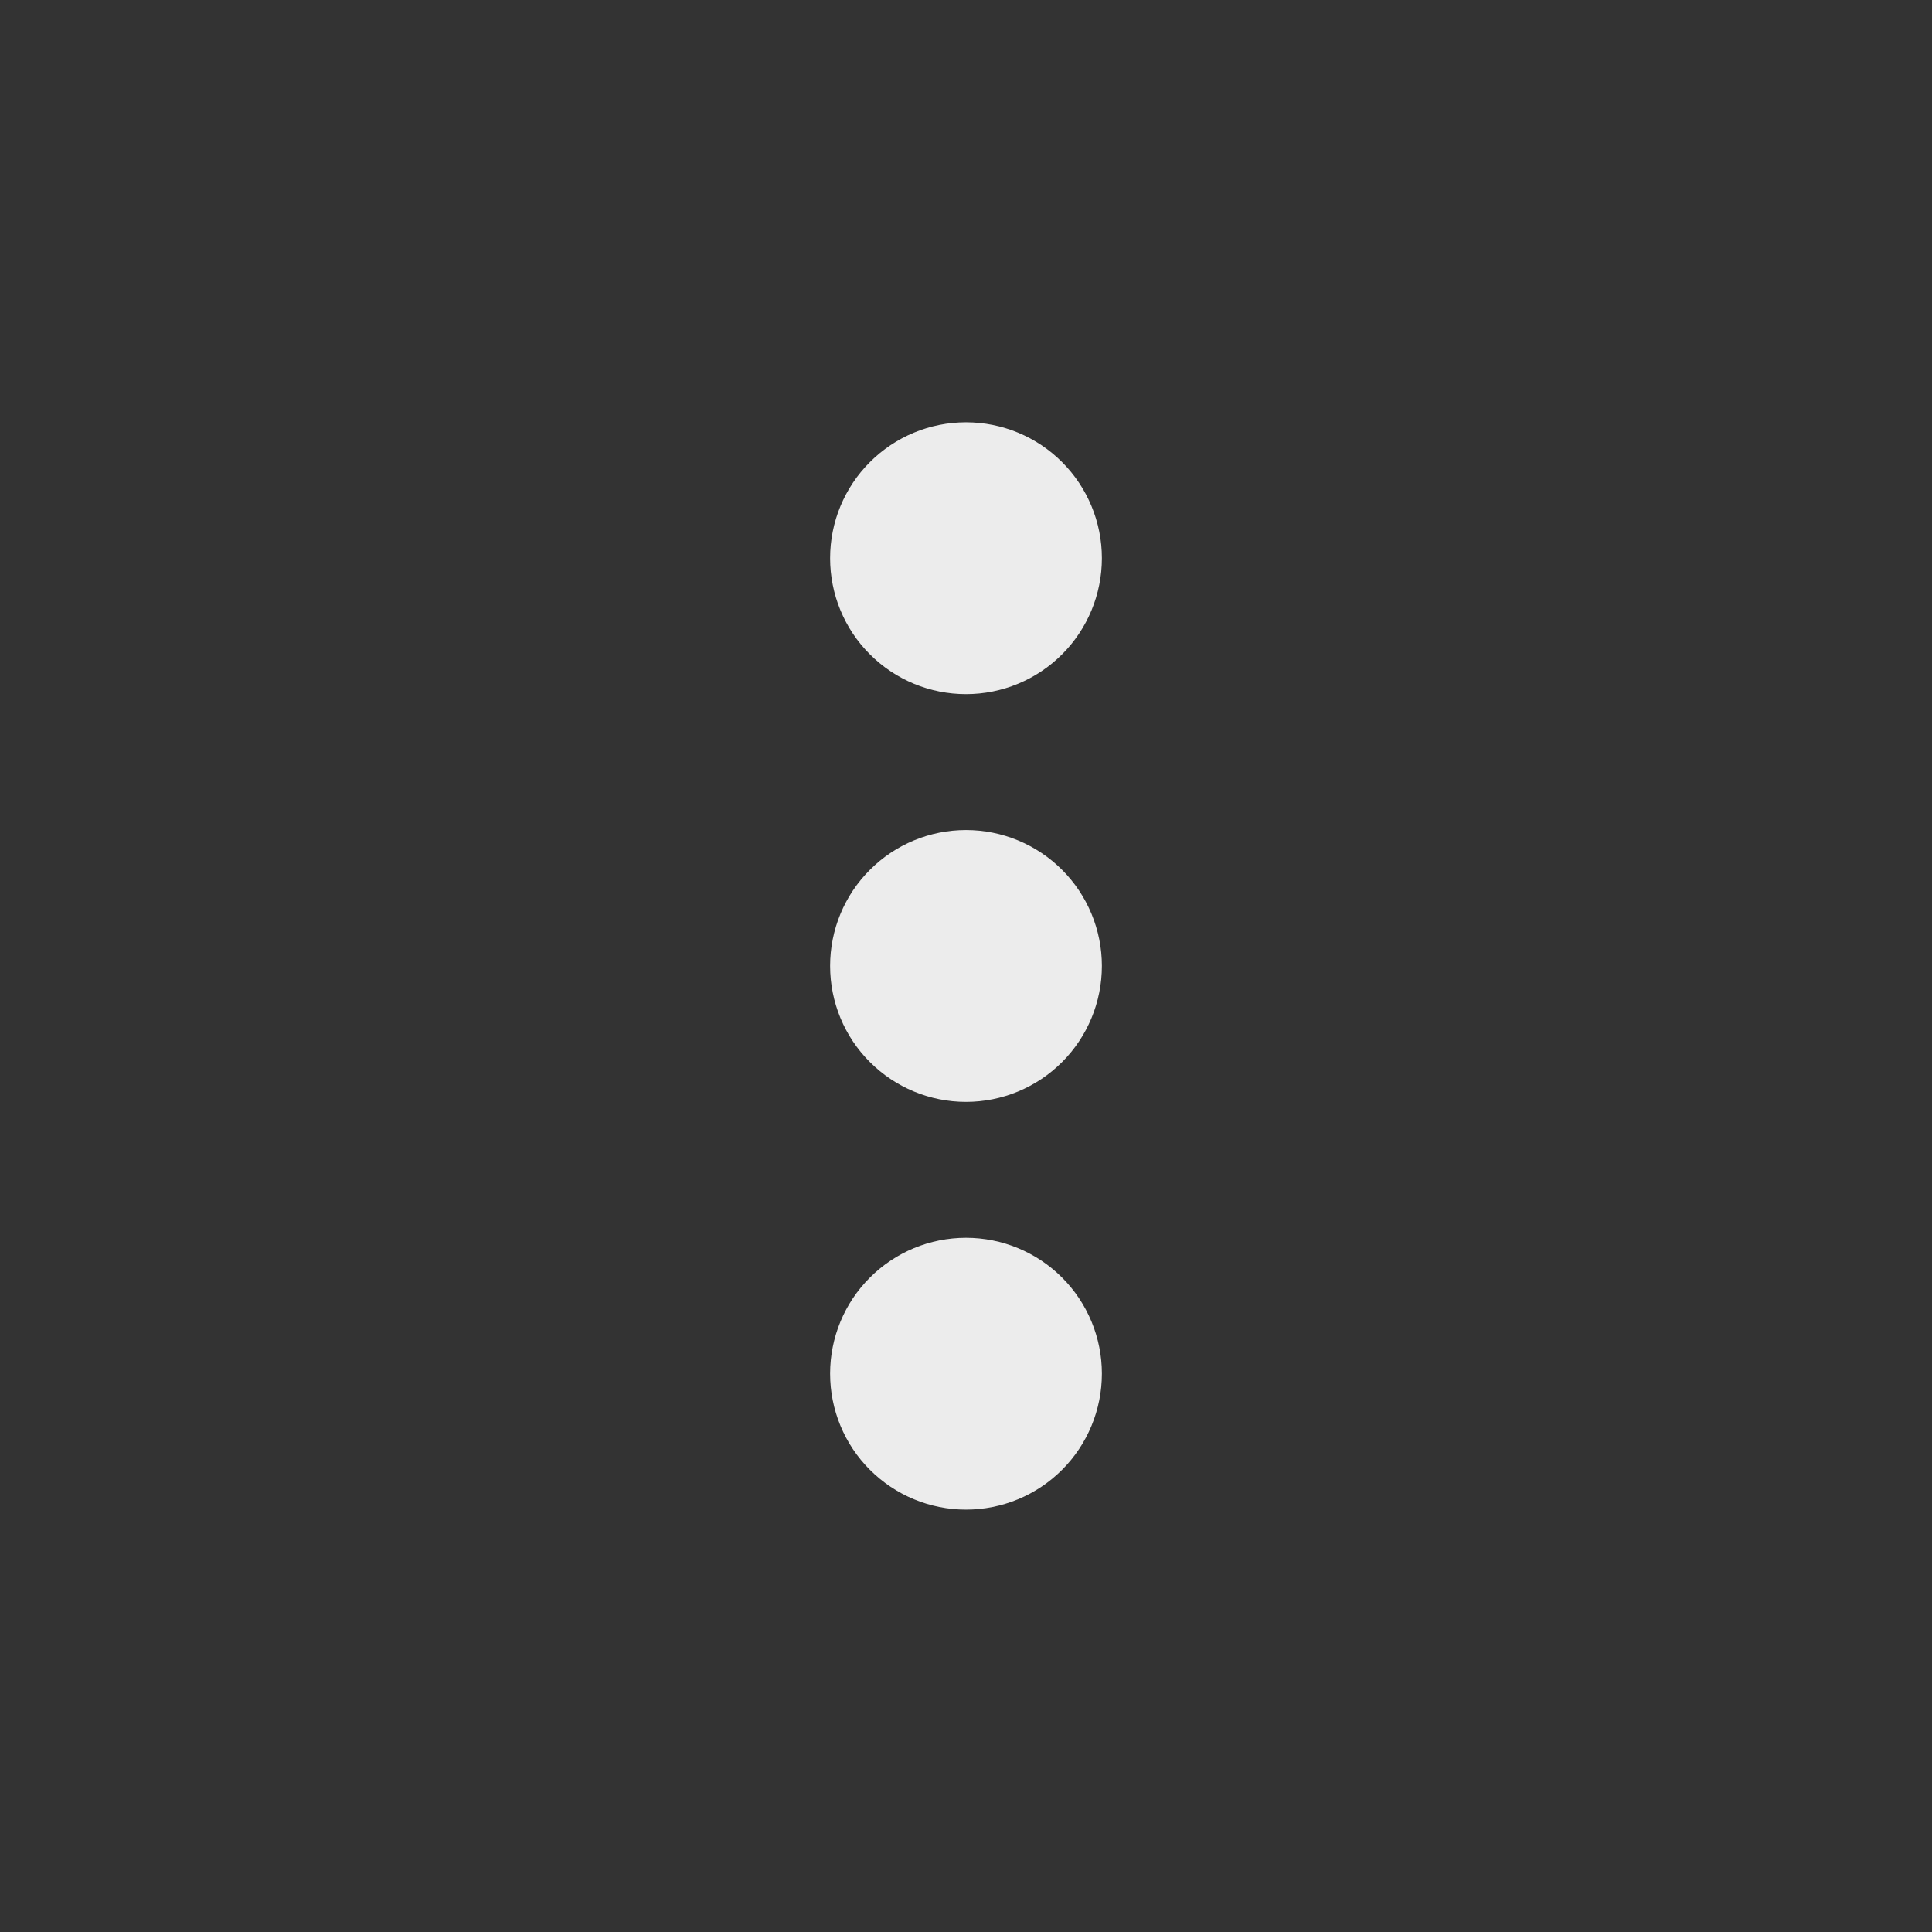 <svg width="24" height="24" viewBox="0 0 24 24" fill="none" xmlns="http://www.w3.org/2000/svg">
<rect x="0" y="0" width="24" height="24" fill="#333333" stroke="none"/>
<path d="M12 18.753C11.552 18.753 11.123 18.575 10.806 18.258C10.489 17.942 10.312 17.512 10.312 17.064C10.312 16.617 10.489 16.187 10.806 15.871C11.123 15.554 11.552 15.376 12 15.376C12.448 15.376 12.877 15.554 13.194 15.871C13.51 16.187 13.688 16.617 13.688 17.064C13.688 17.512 13.51 17.942 13.194 18.258C12.877 18.575 12.448 18.753 12 18.753ZM12 13.688C11.552 13.688 11.123 13.51 10.806 13.193C10.489 12.877 10.312 12.447 10.312 11.999C10.312 11.552 10.489 11.122 10.806 10.806C11.123 10.489 11.552 10.311 12 10.311C12.448 10.311 12.877 10.489 13.194 10.806C13.51 11.122 13.688 11.552 13.688 11.999C13.688 12.447 13.51 12.877 13.194 13.193C12.877 13.51 12.448 13.688 12 13.688ZM12 8.623C11.552 8.623 11.123 8.445 10.806 8.128C10.489 7.812 10.312 7.382 10.312 6.934C10.312 6.487 10.489 6.057 10.806 5.741C11.123 5.424 11.552 5.246 12 5.246C12.448 5.246 12.877 5.424 13.194 5.741C13.51 6.057 13.688 6.487 13.688 6.934C13.688 7.382 13.51 7.812 13.194 8.128C12.877 8.445 12.448 8.623 12 8.623Z" fill="#ECECEC"/>
</svg>
